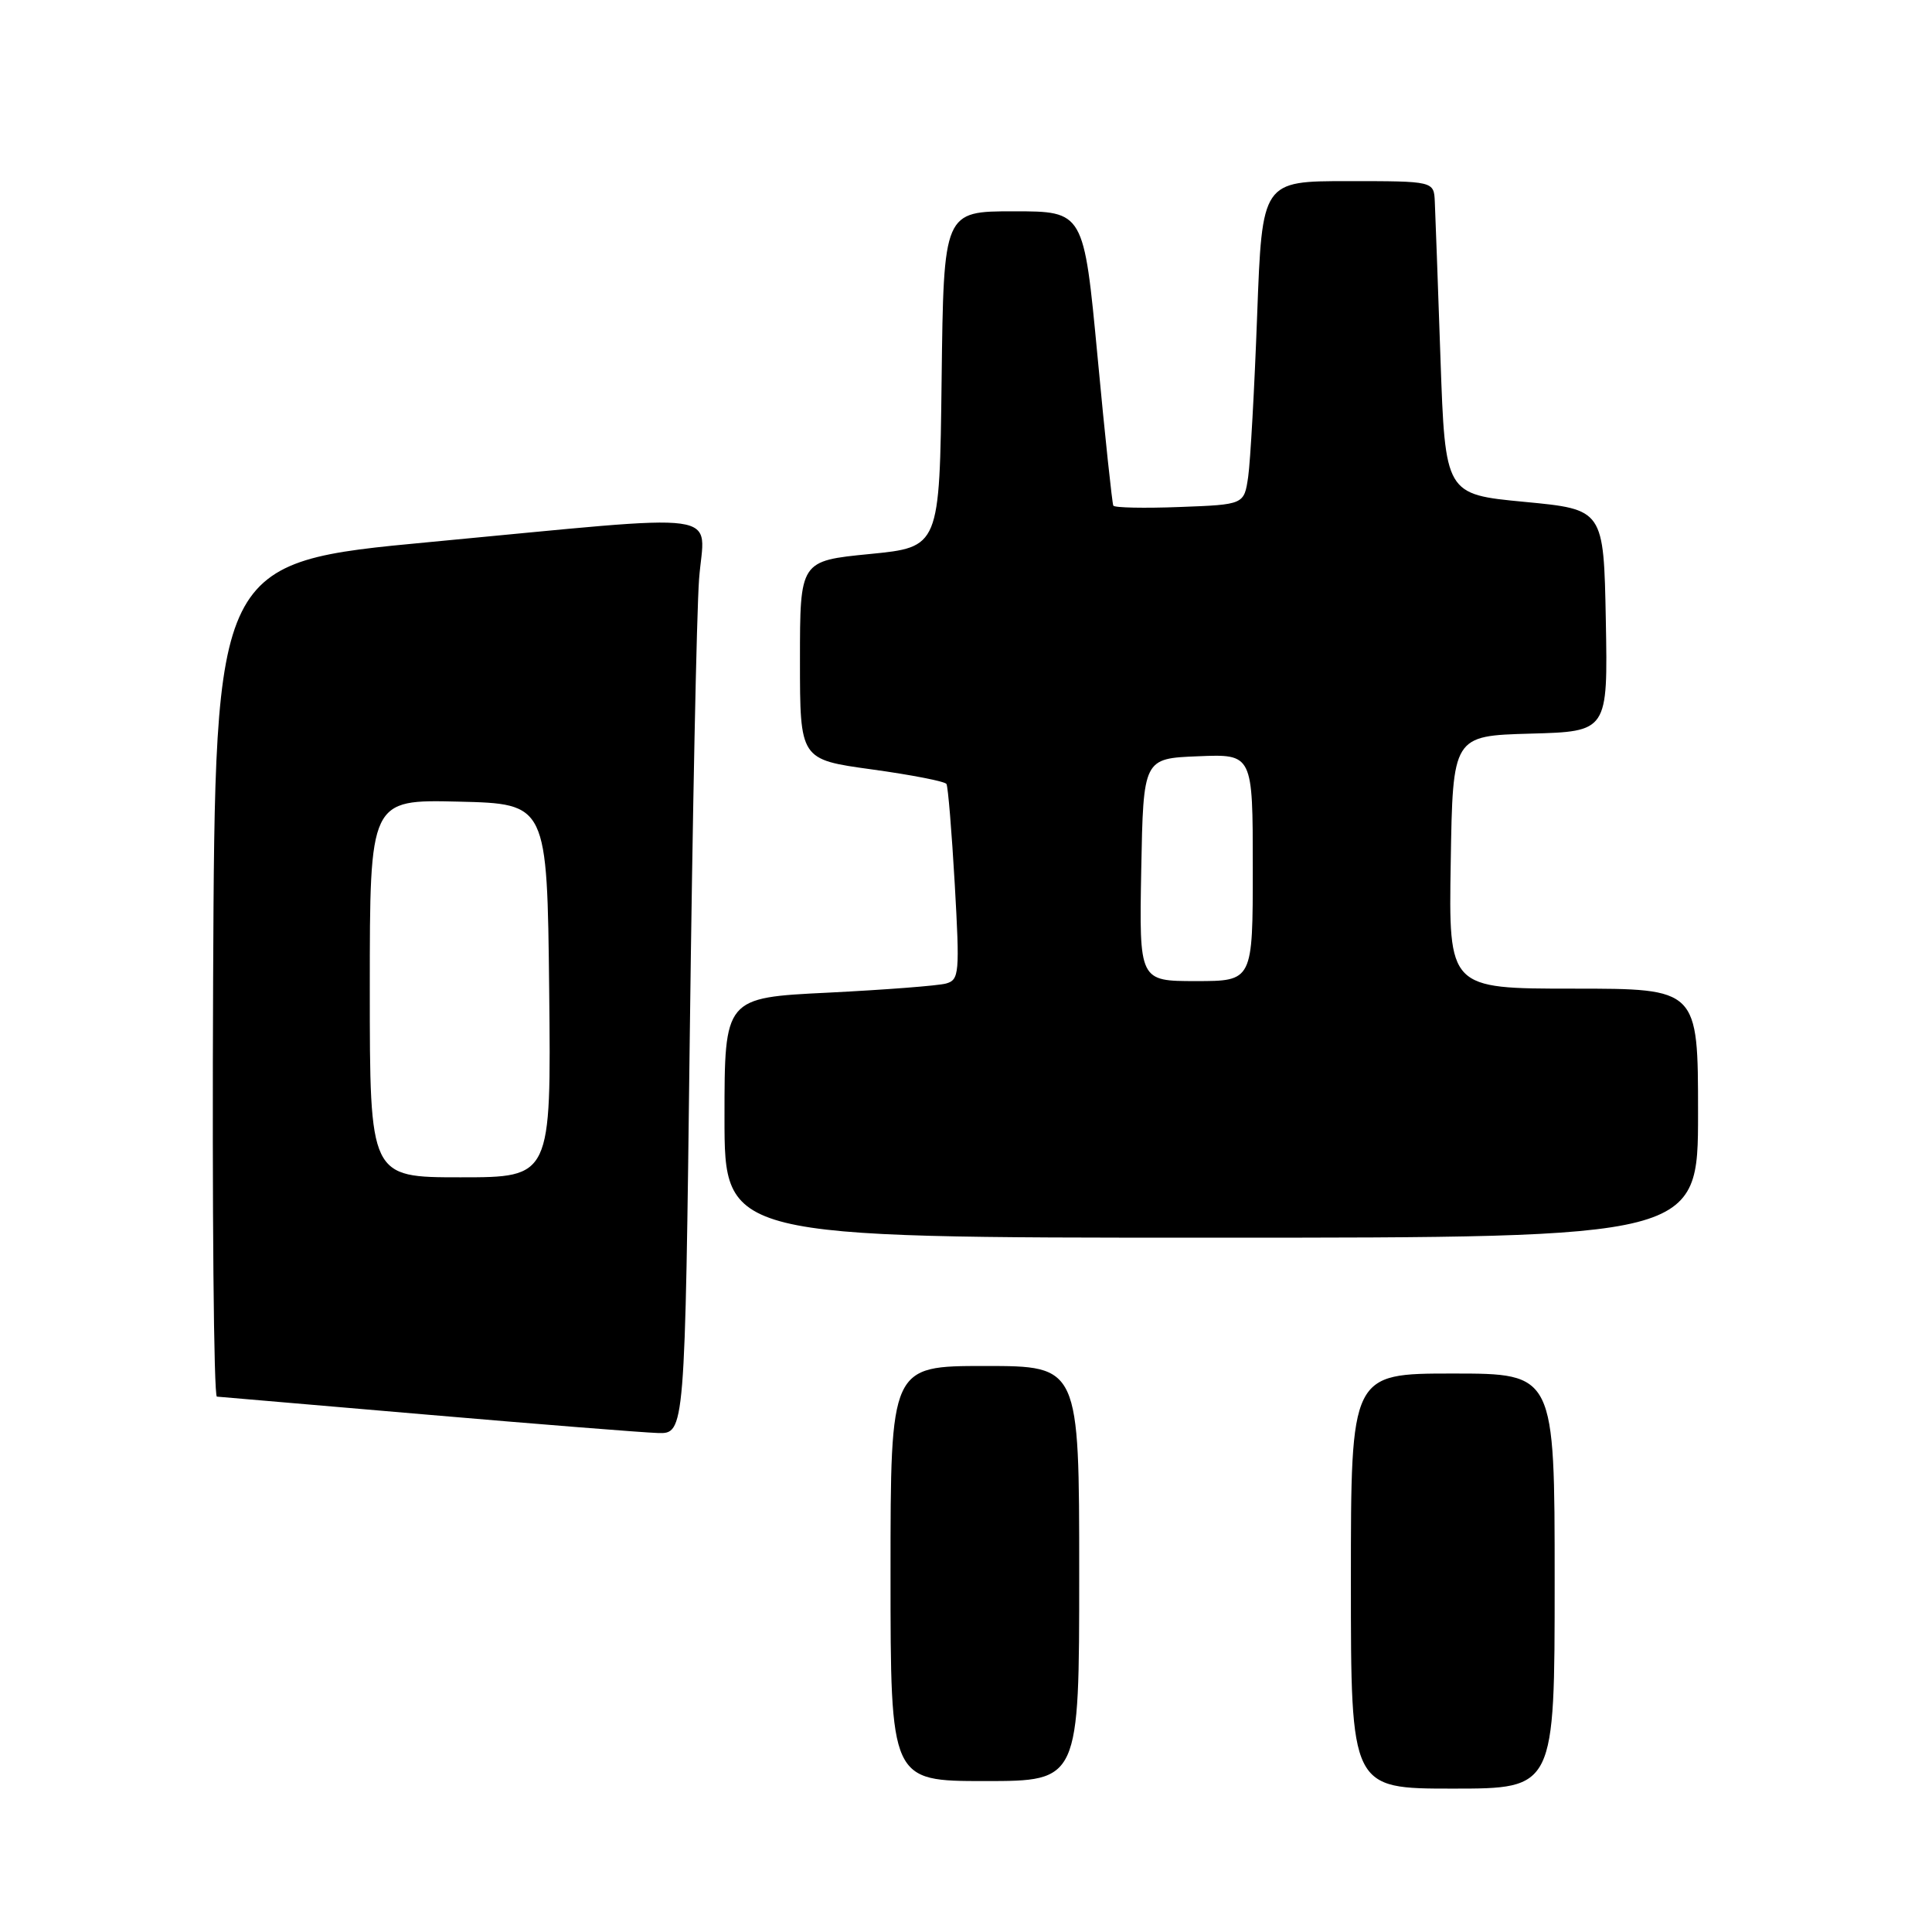 <?xml version="1.0" encoding="UTF-8" standalone="no"?>
<!DOCTYPE svg PUBLIC "-//W3C//DTD SVG 1.1//EN" "http://www.w3.org/Graphics/SVG/1.1/DTD/svg11.dtd" >
<svg xmlns="http://www.w3.org/2000/svg" xmlns:xlink="http://www.w3.org/1999/xlink" version="1.1" viewBox="0 0 256 256">
 <g >
 <path fill="currentColor"
d=" M 206.00 209.50 C 206.00 182.00 206.00 182.00 192.50 182.00 C 179.00 182.00 179.00 182.00 179.00 209.50 C 179.00 237.00 179.00 237.00 192.50 237.00 C 206.00 237.00 206.00 237.00 206.00 209.50 Z  M 143.00 208.50 C 143.00 181.00 143.00 181.00 130.50 181.00 C 118.00 181.00 118.00 181.00 118.00 208.50 C 118.00 236.00 118.00 236.00 130.50 236.00 C 143.00 236.00 143.00 236.00 143.00 208.50 Z  M 91.40 137.25 C 91.76 108.24 92.31 81.01 92.63 76.75 C 93.32 67.48 97.27 68.03 57.00 71.82 C 28.50 74.50 28.50 74.50 28.24 129.75 C 28.10 160.14 28.32 185.03 28.74 185.06 C 29.16 185.09 41.65 186.17 56.50 187.44 C 71.35 188.72 85.13 189.81 87.13 189.88 C 90.76 190.00 90.76 190.00 91.40 137.25 Z  M 225.00 147.50 C 225.00 131.00 225.00 131.00 208.48 131.00 C 191.95 131.00 191.95 131.00 192.23 114.25 C 192.50 97.50 192.50 97.50 202.78 97.21 C 213.05 96.93 213.05 96.93 212.78 82.21 C 212.50 67.50 212.50 67.50 202.00 66.50 C 191.50 65.50 191.50 65.50 190.87 47.50 C 190.53 37.60 190.19 28.26 190.12 26.75 C 190.00 24.00 190.00 24.00 178.62 24.00 C 167.24 24.00 167.24 24.00 166.58 41.75 C 166.22 51.51 165.68 61.16 165.39 63.18 C 164.85 66.86 164.85 66.86 156.33 67.18 C 151.64 67.36 147.68 67.28 147.52 67.00 C 147.37 66.72 146.42 57.84 145.43 47.25 C 143.61 28.00 143.61 28.00 134.33 28.00 C 125.04 28.00 125.04 28.00 124.77 50.25 C 124.50 72.50 124.50 72.50 115.25 73.41 C 106.00 74.32 106.00 74.32 106.00 87.48 C 106.00 100.64 106.00 100.64 115.52 101.95 C 120.76 102.67 125.21 103.54 125.41 103.88 C 125.62 104.22 126.11 110.19 126.51 117.15 C 127.18 128.97 127.11 129.83 125.36 130.32 C 124.34 130.61 117.31 131.15 109.75 131.53 C 96.00 132.20 96.00 132.20 96.00 148.10 C 96.00 164.00 96.00 164.00 160.50 164.00 C 225.00 164.00 225.00 164.00 225.00 147.50 Z  M 49.00 130.97 C 49.00 105.94 49.00 105.94 60.75 106.22 C 72.50 106.50 72.50 106.50 72.77 131.25 C 73.03 156.00 73.03 156.00 61.02 156.00 C 49.00 156.00 49.00 156.00 49.00 130.97 Z  M 151.22 115.25 C 151.50 100.50 151.50 100.50 158.75 100.21 C 166.00 99.91 166.00 99.91 166.00 114.96 C 166.00 130.00 166.00 130.00 158.47 130.00 C 150.95 130.00 150.95 130.00 151.22 115.25 Z "/>
</g>
</svg>